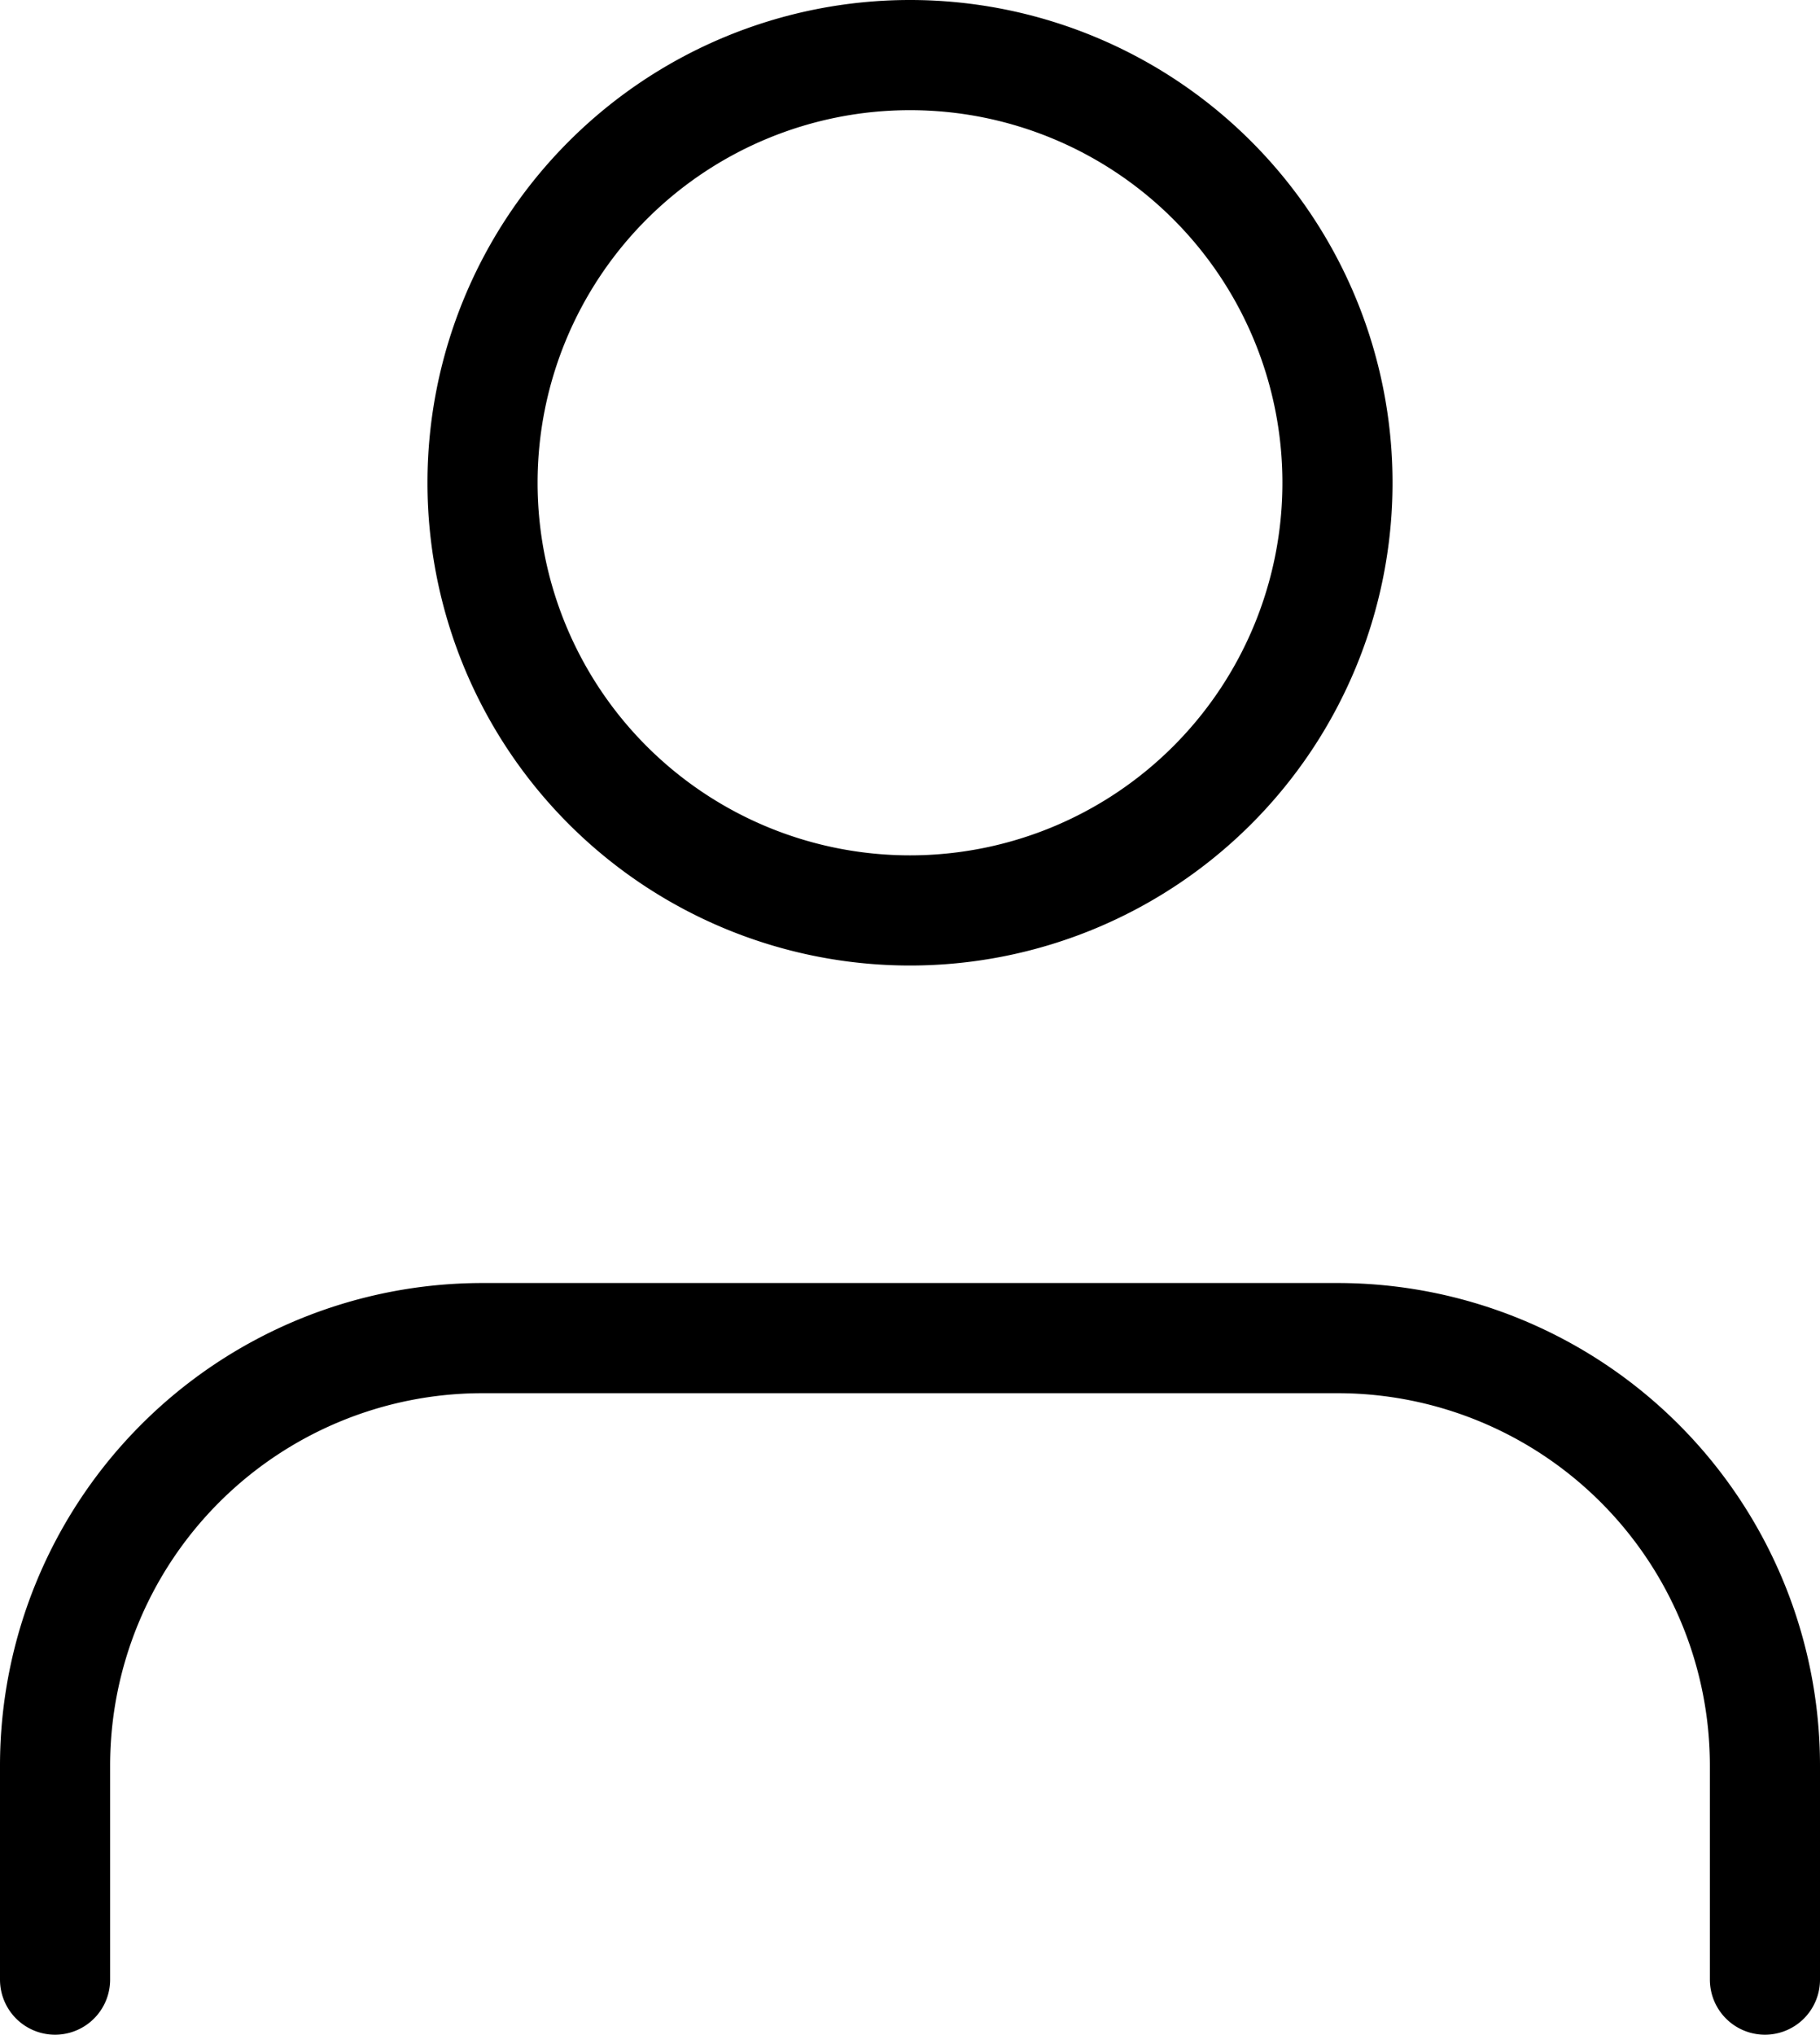 <svg xmlns="http://www.w3.org/2000/svg" width="16.528" height="18.469" viewBox="0 0 16.528 18.469">
  <g id="Icon_feather-user" data-name="Icon feather-user" transform="translate(-5.5 -4)">
    <path id="Path_12" data-name="Path 12" d="M21.528,28.323V26.382A3.882,3.882,0,0,0,17.646,22.5H9.882A3.882,3.882,0,0,0,6,26.382v1.941" transform="translate(0 -6.354)" fill="none" stroke="#000" stroke-linecap="round" stroke-linejoin="round" stroke-width="1"/>
    <path id="Path_13" data-name="Path 13" d="M19.764,8.382A3.882,3.882,0,1,1,15.882,4.5,3.882,3.882,0,0,1,19.764,8.382Z" transform="translate(-2.118)" fill="none" stroke="#000" stroke-linecap="round" stroke-linejoin="round" stroke-width="1"/>
  </g>
</svg>
